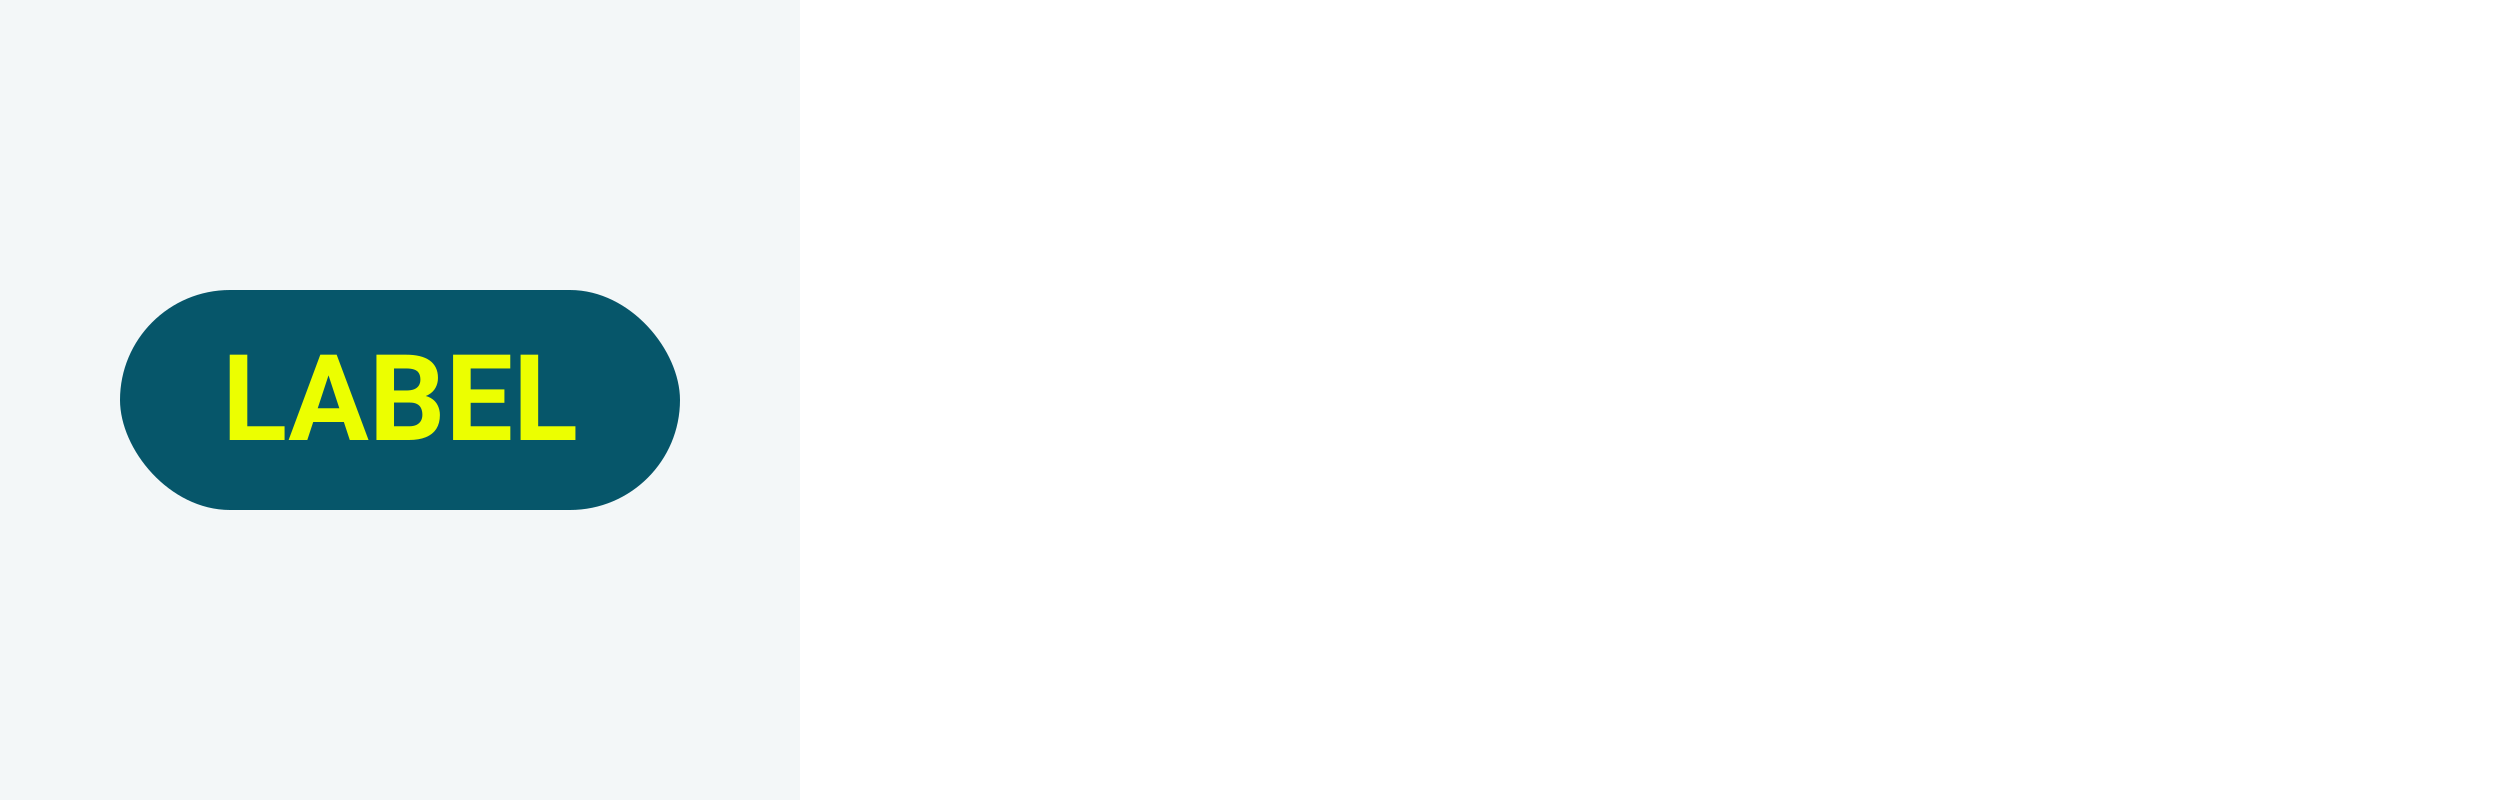 <svg width="250" height="80" viewBox="0 0 250 80" fill="none" xmlns="http://www.w3.org/2000/svg">
<rect width="250" height="80" fill="white"/>
<rect width="80" height="80" fill="#06566A" fill-opacity="0.05"/>
<rect x="12" y="29" width="56" height="22" rx="11" fill="#06566A"/>
<path d="M28.457 42.629V44H24.162V42.629H28.457ZM24.73 35.469V44H22.973V35.469H24.73ZM33.051 36.928L30.73 44H28.861L32.031 35.469H33.221L33.051 36.928ZM34.978 44L32.652 36.928L32.465 35.469H33.666L36.853 44H34.978ZM34.873 40.824V42.201H30.367V40.824H34.873ZM40.984 40.256H38.793L38.781 39.049H40.621C40.945 39.049 41.211 39.008 41.418 38.926C41.625 38.84 41.779 38.717 41.881 38.557C41.986 38.393 42.039 38.193 42.039 37.959C42.039 37.693 41.988 37.478 41.887 37.315C41.789 37.15 41.635 37.031 41.424 36.957C41.217 36.883 40.949 36.846 40.621 36.846H39.402V44H37.645V35.469H40.621C41.117 35.469 41.56 35.516 41.951 35.609C42.346 35.703 42.68 35.846 42.953 36.037C43.227 36.228 43.435 36.471 43.58 36.764C43.725 37.053 43.797 37.397 43.797 37.795C43.797 38.147 43.717 38.471 43.557 38.768C43.4 39.065 43.152 39.307 42.812 39.494C42.477 39.682 42.037 39.785 41.494 39.805L40.984 40.256ZM40.908 44H38.312L38.998 42.629H40.908C41.217 42.629 41.469 42.58 41.664 42.482C41.859 42.381 42.004 42.244 42.098 42.072C42.191 41.9 42.238 41.703 42.238 41.48C42.238 41.23 42.195 41.014 42.109 40.83C42.027 40.647 41.895 40.506 41.711 40.408C41.527 40.307 41.285 40.256 40.984 40.256H39.291L39.303 39.049H41.412L41.816 39.523C42.336 39.516 42.754 39.607 43.07 39.799C43.391 39.986 43.623 40.23 43.768 40.531C43.916 40.832 43.99 41.154 43.99 41.498C43.99 42.045 43.871 42.506 43.633 42.881C43.395 43.252 43.045 43.531 42.584 43.719C42.127 43.906 41.568 44 40.908 44ZM51.033 42.629V44H46.492V42.629H51.033ZM47.066 35.469V44H45.309V35.469H47.066ZM50.441 38.943V40.279H46.492V38.943H50.441ZM51.027 35.469V36.846H46.492V35.469H51.027ZM57.543 42.629V44H53.248V42.629H57.543ZM53.816 35.469V44H52.059V35.469H53.816Z" fill="#ECFF00"/>
</svg>
